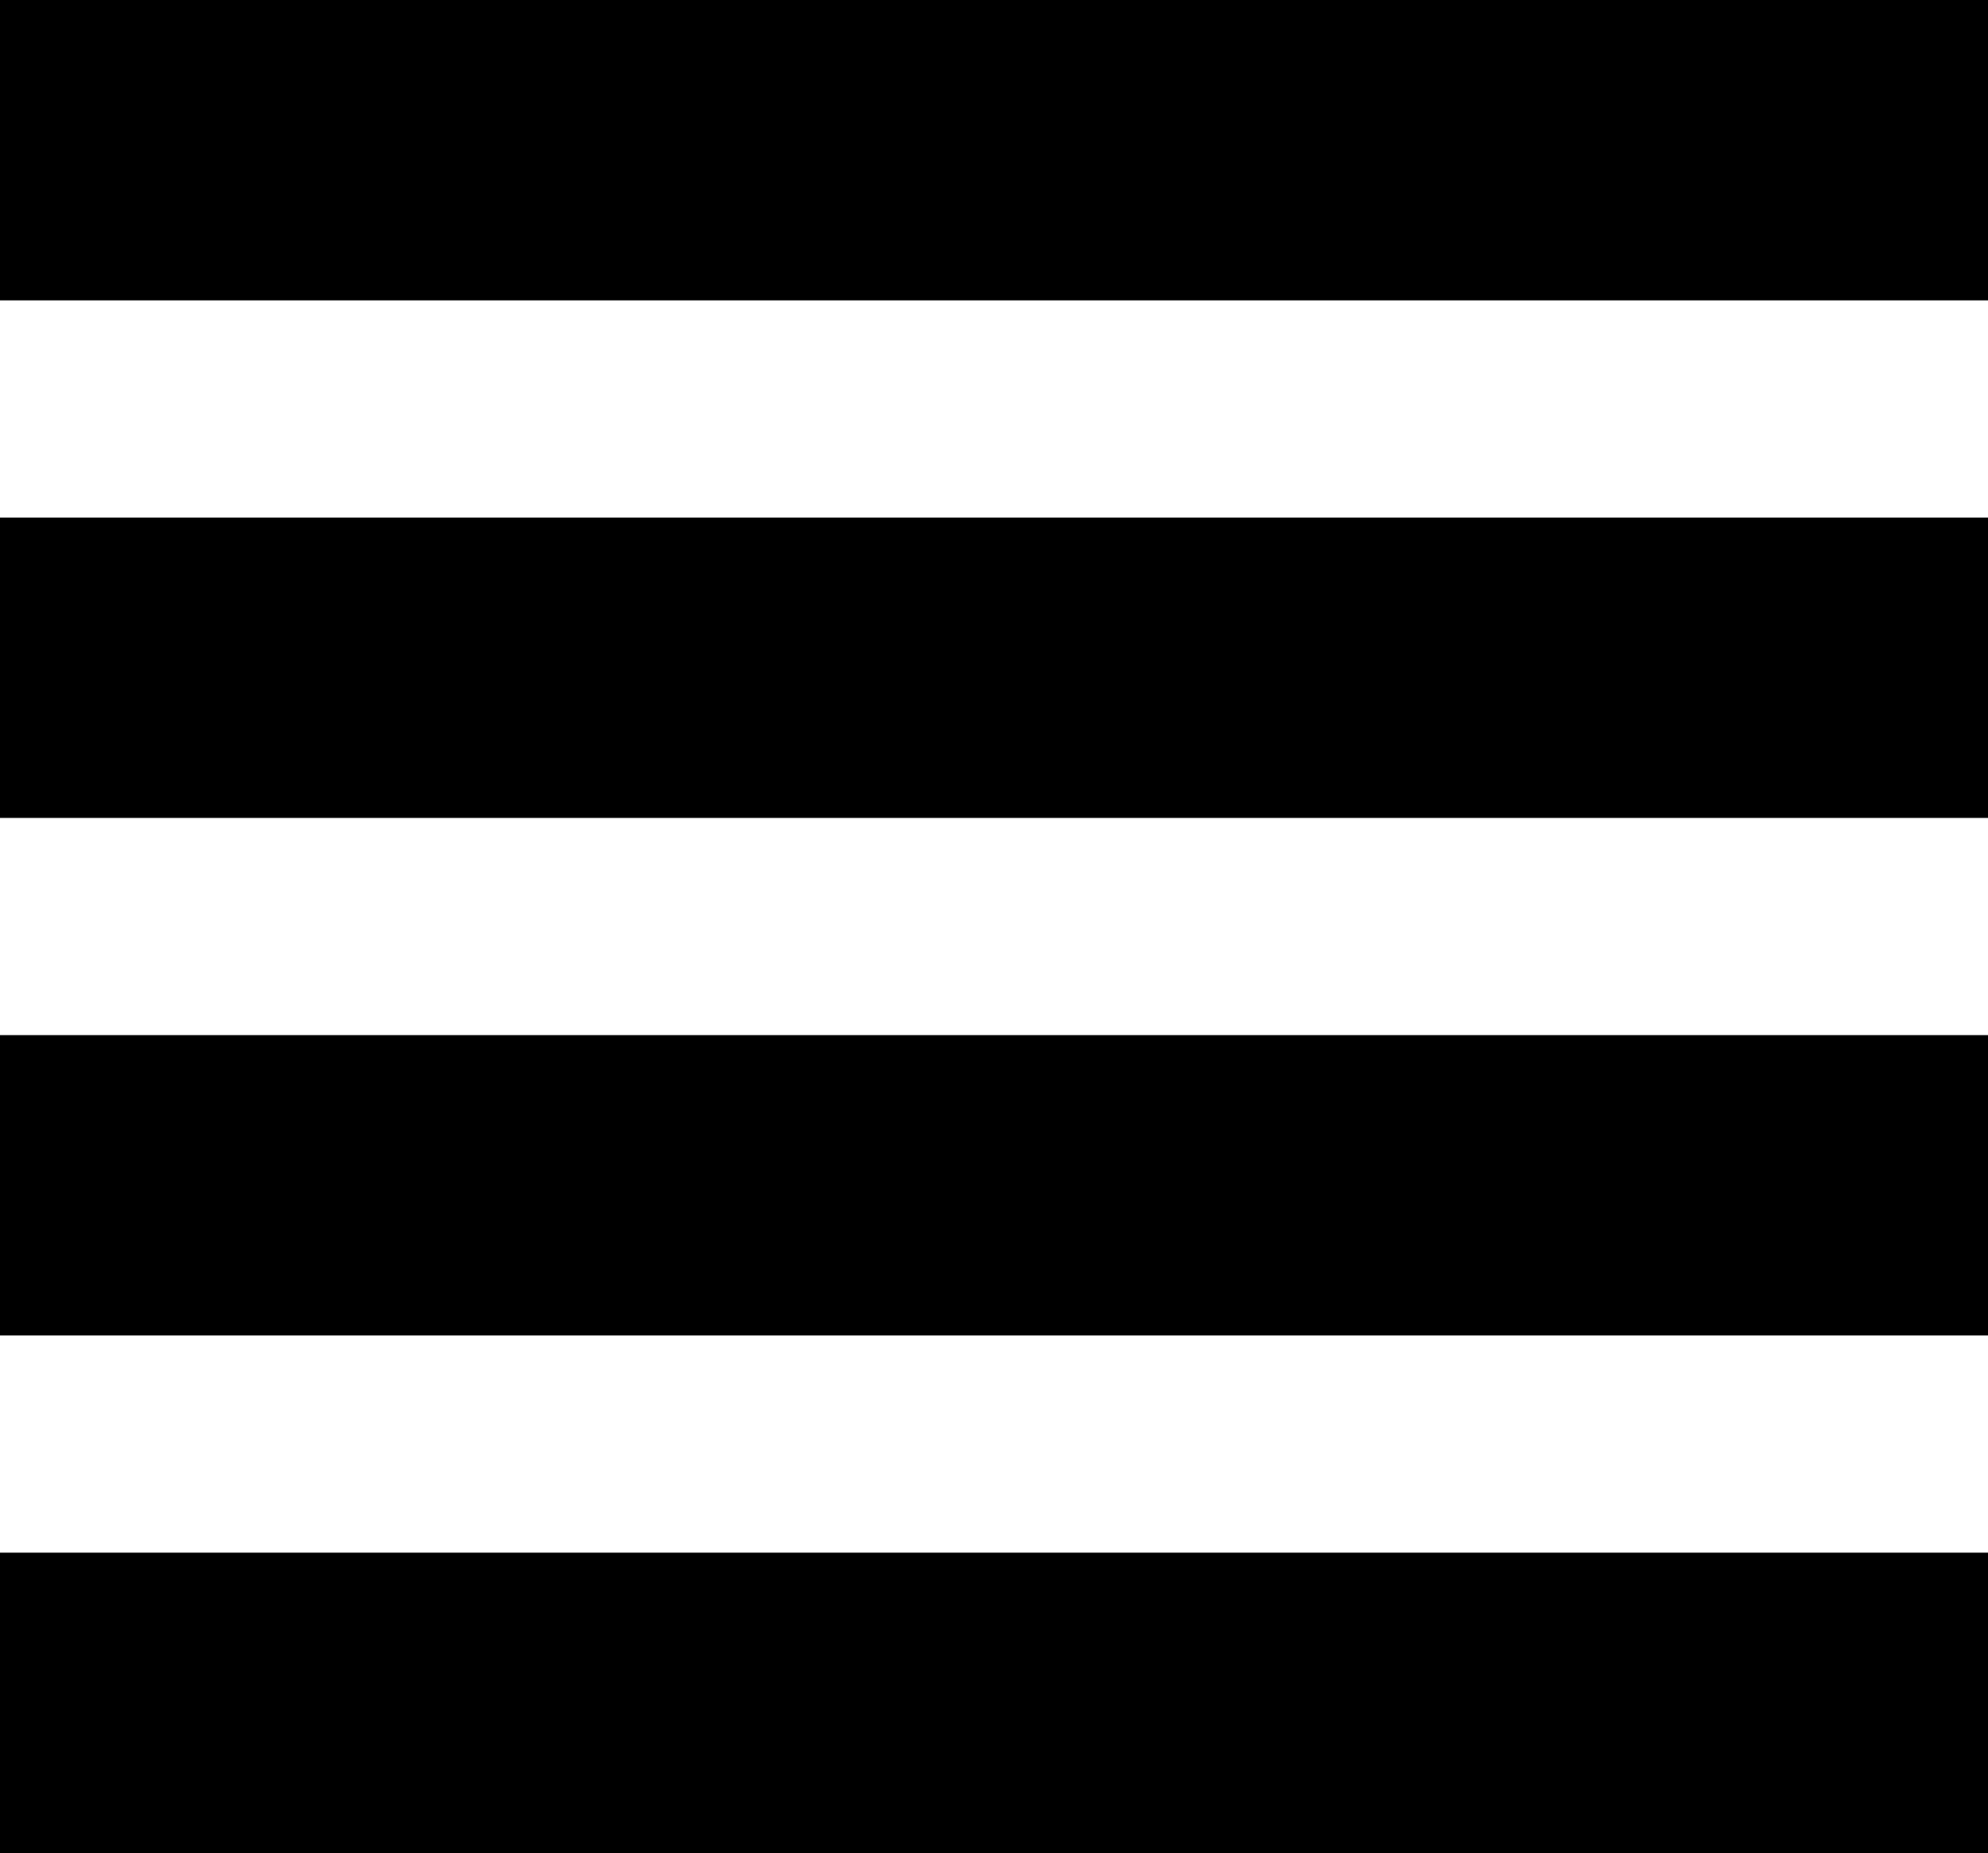 <svg xmlns="http://www.w3.org/2000/svg" viewBox="0 0 17.21 16.04">
    <defs>
        <style>.cls-1{fill:none;stroke:#000;stroke-miterlimit:10;stroke-width:2.6px;}</style>
    </defs>
    <g id="图层_2" data-name="图层 2">
        <g id="图层_1-2" data-name="图层 1">
            <line class="cls-1" y1="1.3" x2="17.21" y2="1.3"/>
            <line class="cls-1" y1="5.78" x2="17.21" y2="5.78"/>
            <line class="cls-1" y1="10.26" x2="17.21" y2="10.26"/>
            <line class="cls-1" y1="14.74" x2="17.21" y2="14.74"/>
        </g>
    </g>
</svg>